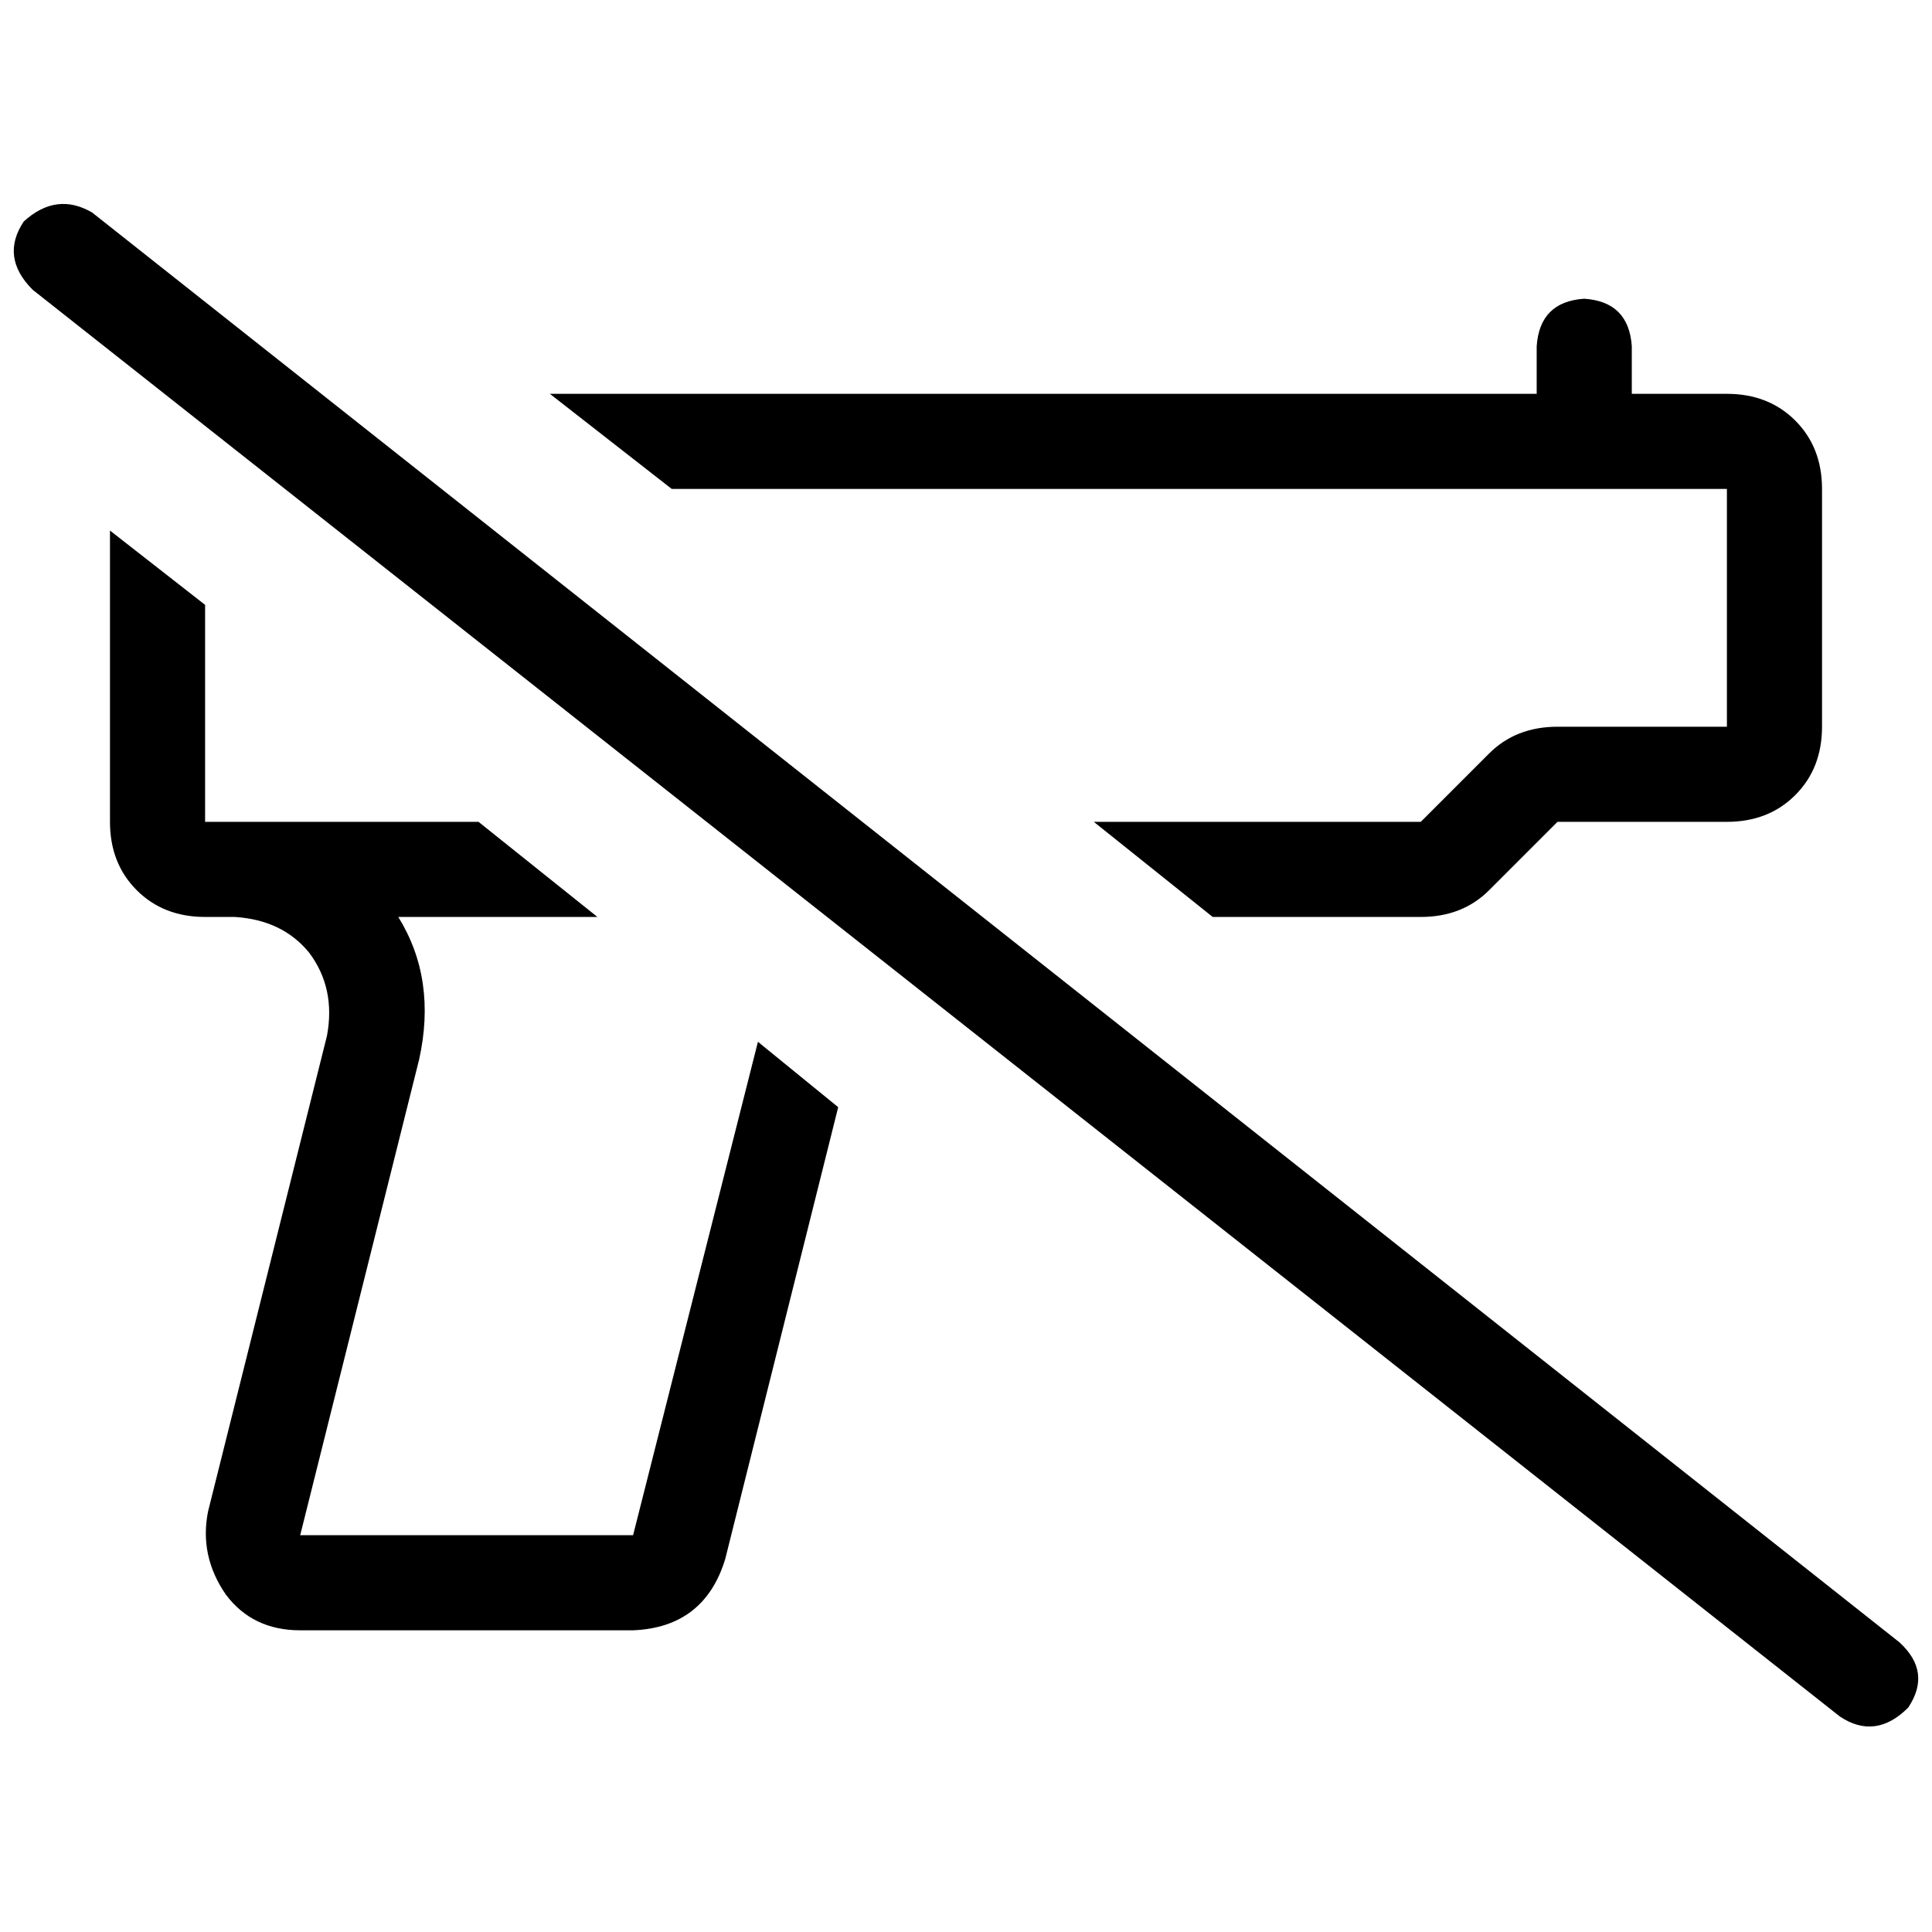 <svg xmlns="http://www.w3.org/2000/svg" viewBox="0 0 512 512">
  <path d="M 24.418 56.32 Q 14.966 50.806 6.302 58.683 Q 0 68.135 8.665 76.8 L 487.582 454.892 L 487.582 454.892 Q 497.034 461.194 505.698 452.529 Q 512 443.077 503.335 435.2 L 24.418 56.32 L 24.418 56.32 Z M 376.517 243.003 Q 387.545 243.003 394.634 235.914 L 412.751 217.797 L 412.751 217.797 L 457.649 217.797 L 457.649 217.797 Q 468.677 217.797 475.766 210.708 Q 482.855 203.618 482.855 192.591 L 482.855 129.575 L 482.855 129.575 Q 482.855 118.548 475.766 111.458 Q 468.677 104.369 457.649 104.369 L 432.443 104.369 L 432.443 104.369 L 432.443 91.766 L 432.443 91.766 Q 431.655 79.951 419.84 79.163 Q 408.025 79.951 407.237 91.766 L 407.237 104.369 L 407.237 104.369 L 145.723 104.369 L 145.723 104.369 L 178.018 129.575 L 178.018 129.575 L 419.84 129.575 L 457.649 129.575 L 457.649 192.591 L 457.649 192.591 L 412.751 192.591 L 412.751 192.591 Q 401.723 192.591 394.634 199.68 L 376.517 217.797 L 376.517 217.797 L 289.871 217.797 L 289.871 217.797 L 321.378 243.003 L 321.378 243.003 L 376.517 243.003 L 376.517 243.003 Z M 200.862 276.086 L 167.778 406.843 L 200.862 276.086 L 167.778 406.843 L 79.557 406.843 L 79.557 406.843 L 111.065 280.812 L 111.065 280.812 Q 115.791 259.545 105.551 243.003 L 158.326 243.003 L 158.326 243.003 L 126.818 217.797 L 126.818 217.797 L 74.043 217.797 L 54.351 217.797 L 54.351 160.295 L 54.351 160.295 L 29.145 140.603 L 29.145 140.603 L 29.145 217.797 L 29.145 217.797 Q 29.145 228.825 36.234 235.914 Q 43.323 243.003 54.351 243.003 L 62.228 243.003 L 62.228 243.003 Q 74.831 243.791 81.92 252.455 Q 89.009 261.908 86.646 274.511 L 55.138 400.542 L 55.138 400.542 Q 52.775 412.357 59.865 422.597 Q 66.954 432.049 79.557 432.049 L 167.778 432.049 L 167.778 432.049 Q 186.683 431.262 192.197 413.145 L 222.129 293.415 L 222.129 293.415 L 200.862 276.086 L 200.862 276.086 Z" />
</svg>
